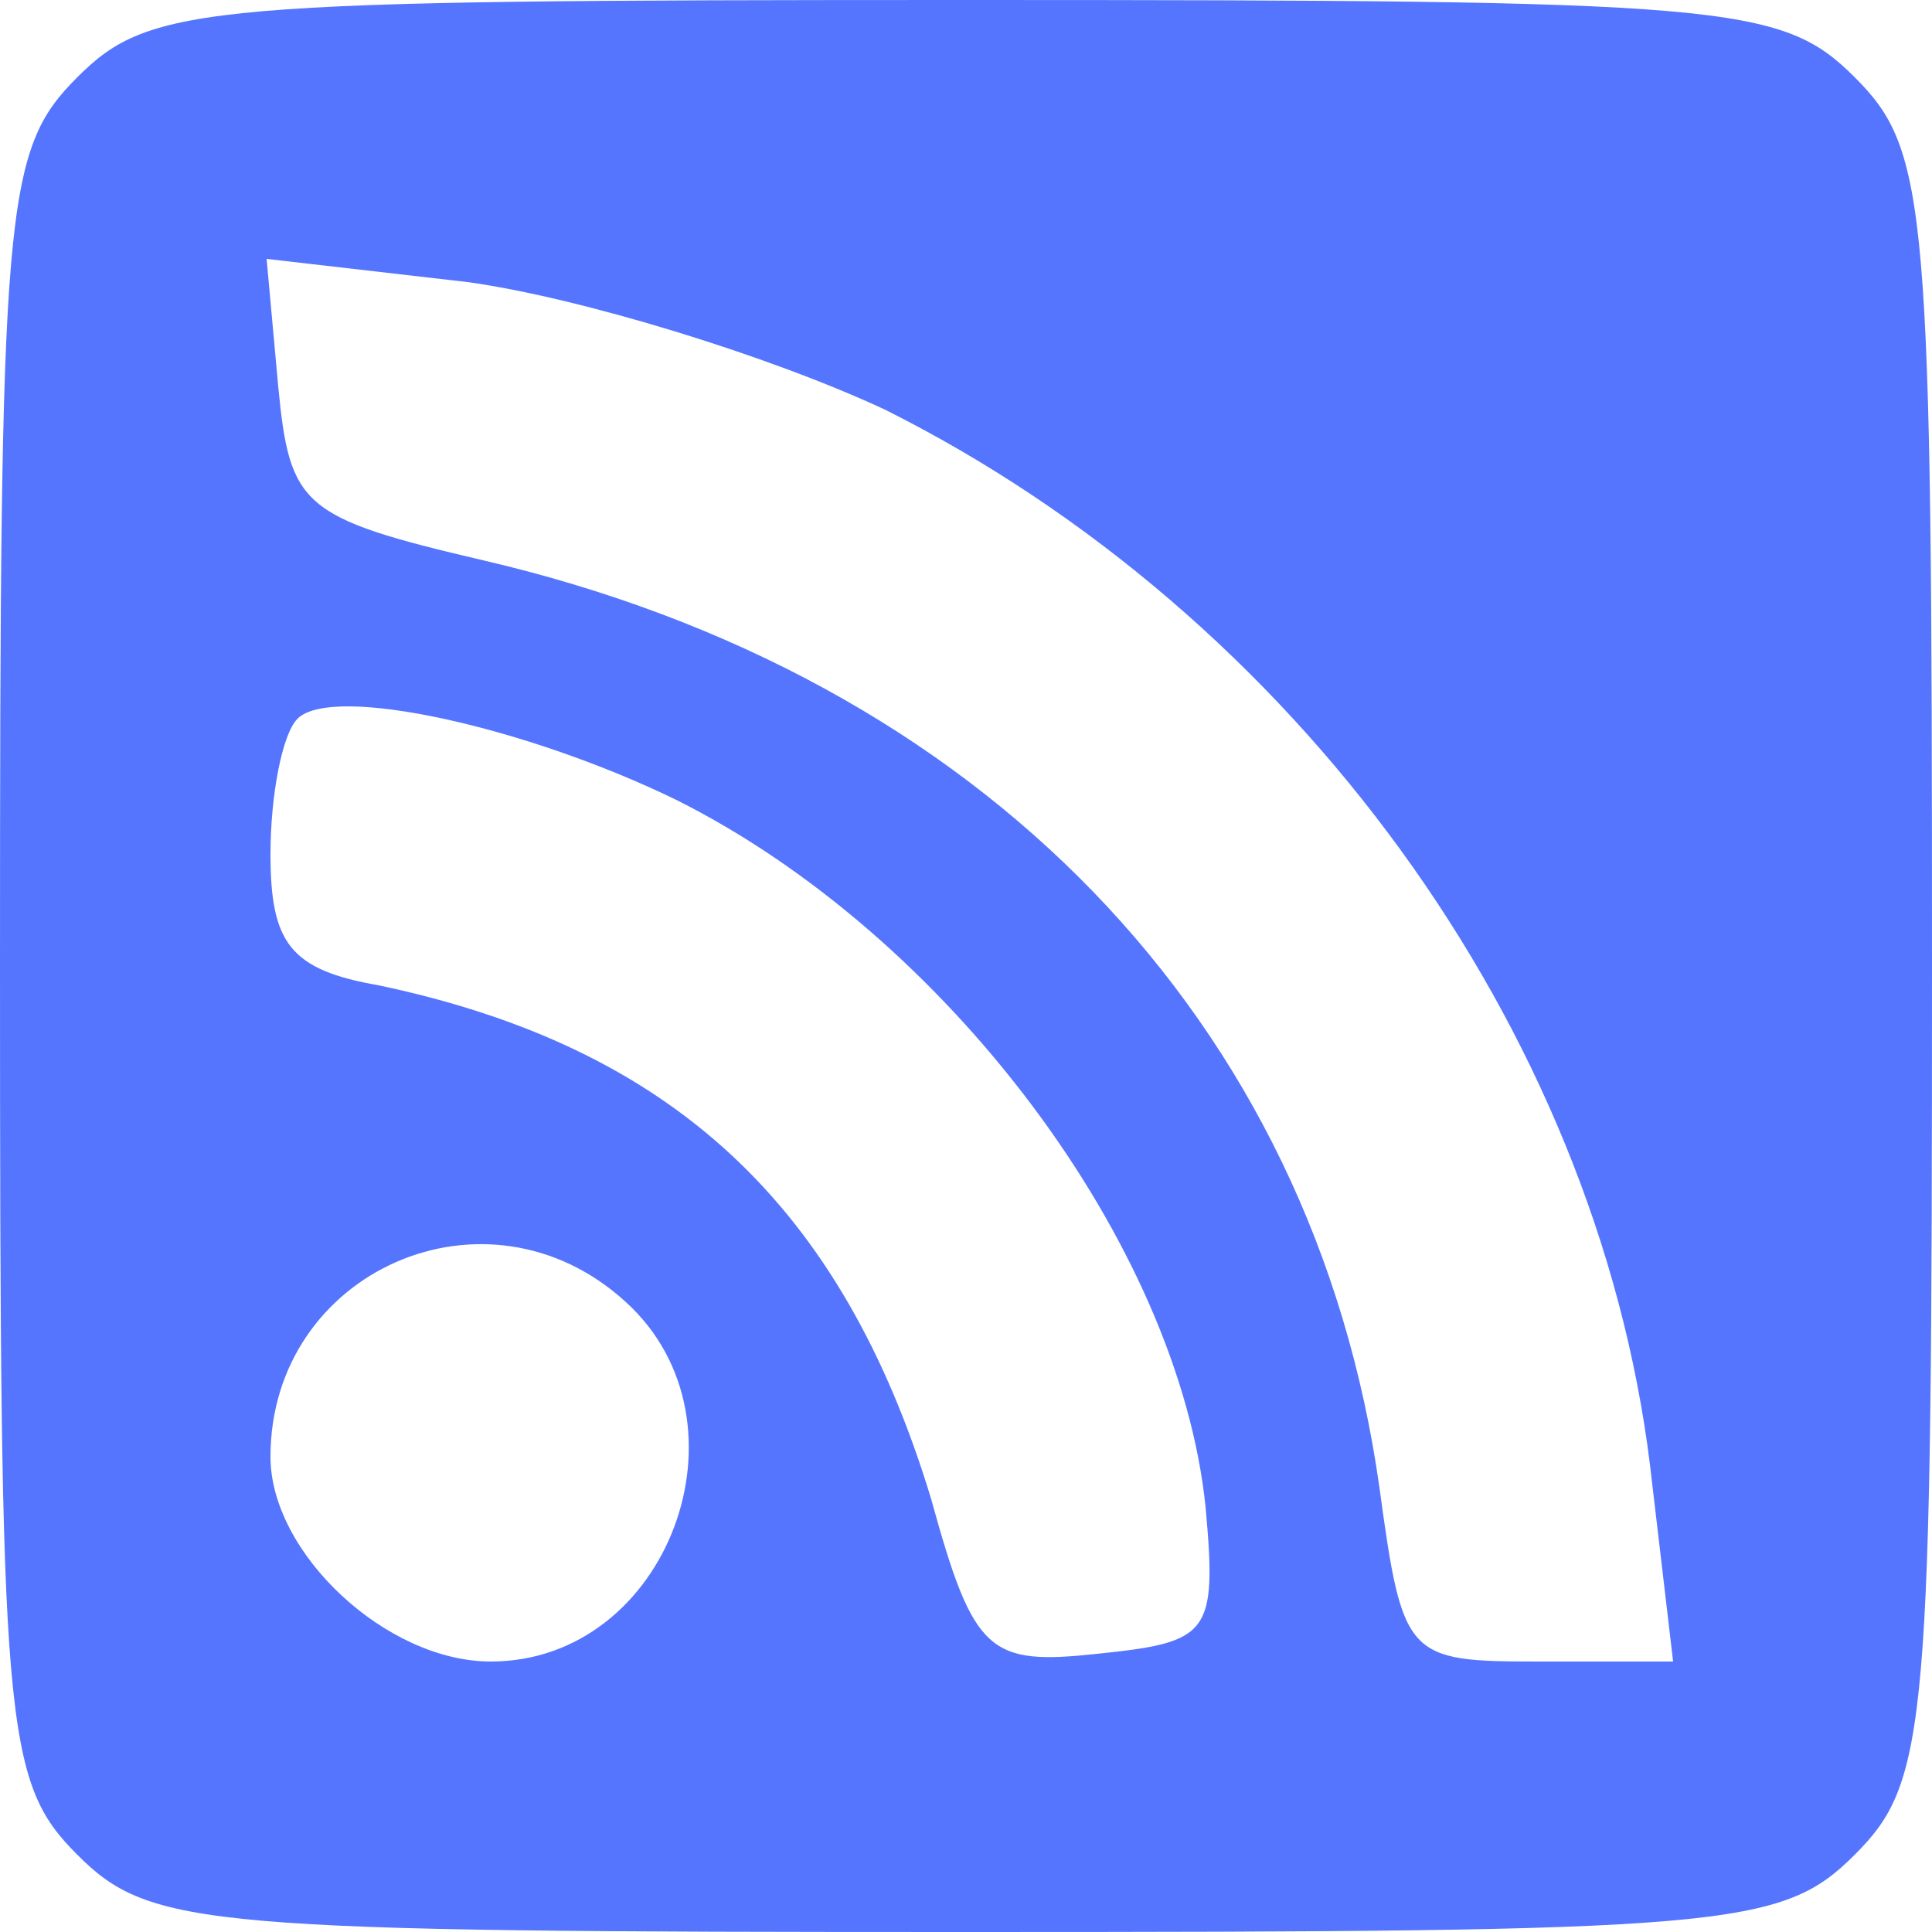 <svg xmlns="http://www.w3.org/2000/svg" version="1.0" width="50pt" height="50pt" viewBox="0 0 50 50" preserveAspectRatio="xMidYMid meet">

<g transform="translate(0,50) scale(0.1,-0.1)" fill="#5575ff" stroke="none">
<path d="M20 480 c-19 -19 -20 -33 -20 -230 0 -197 1 -211 20 -230 19 -19 33 -20 230 -20 197 0 211 1 230 20 19 19 20 33 20 230 0 197 -1 211 -20 230 -19 19 -33 20 -230 20 -197 0 -211 -1 -230 -20z m209 -86 c106 -53 184 -160 198 -273 l6 -51 -35 0 c-34 0 -35 1 -41 45 -17 121 -103 210 -232 240 -47 11 -50 14 -53 45 l-3 33 52 -6 c29 -4 78 -19 108 -33z m-54 -101 c70 -35 130 -115 137 -183 3 -33 1 -35 -28 -38 -28 -3 -32 0 -43 40 -23 76 -67 117 -143 133 -23 4 -28 11 -28 34 0 15 3 31 7 35 9 9 59 -2 98 -21z m-13 -130 c34 -31 11 -93 -35 -93 -27 0 -57 28 -57 53 0 48 56 73 92 40z" fill="#5575ff"/>
</g>
</svg>